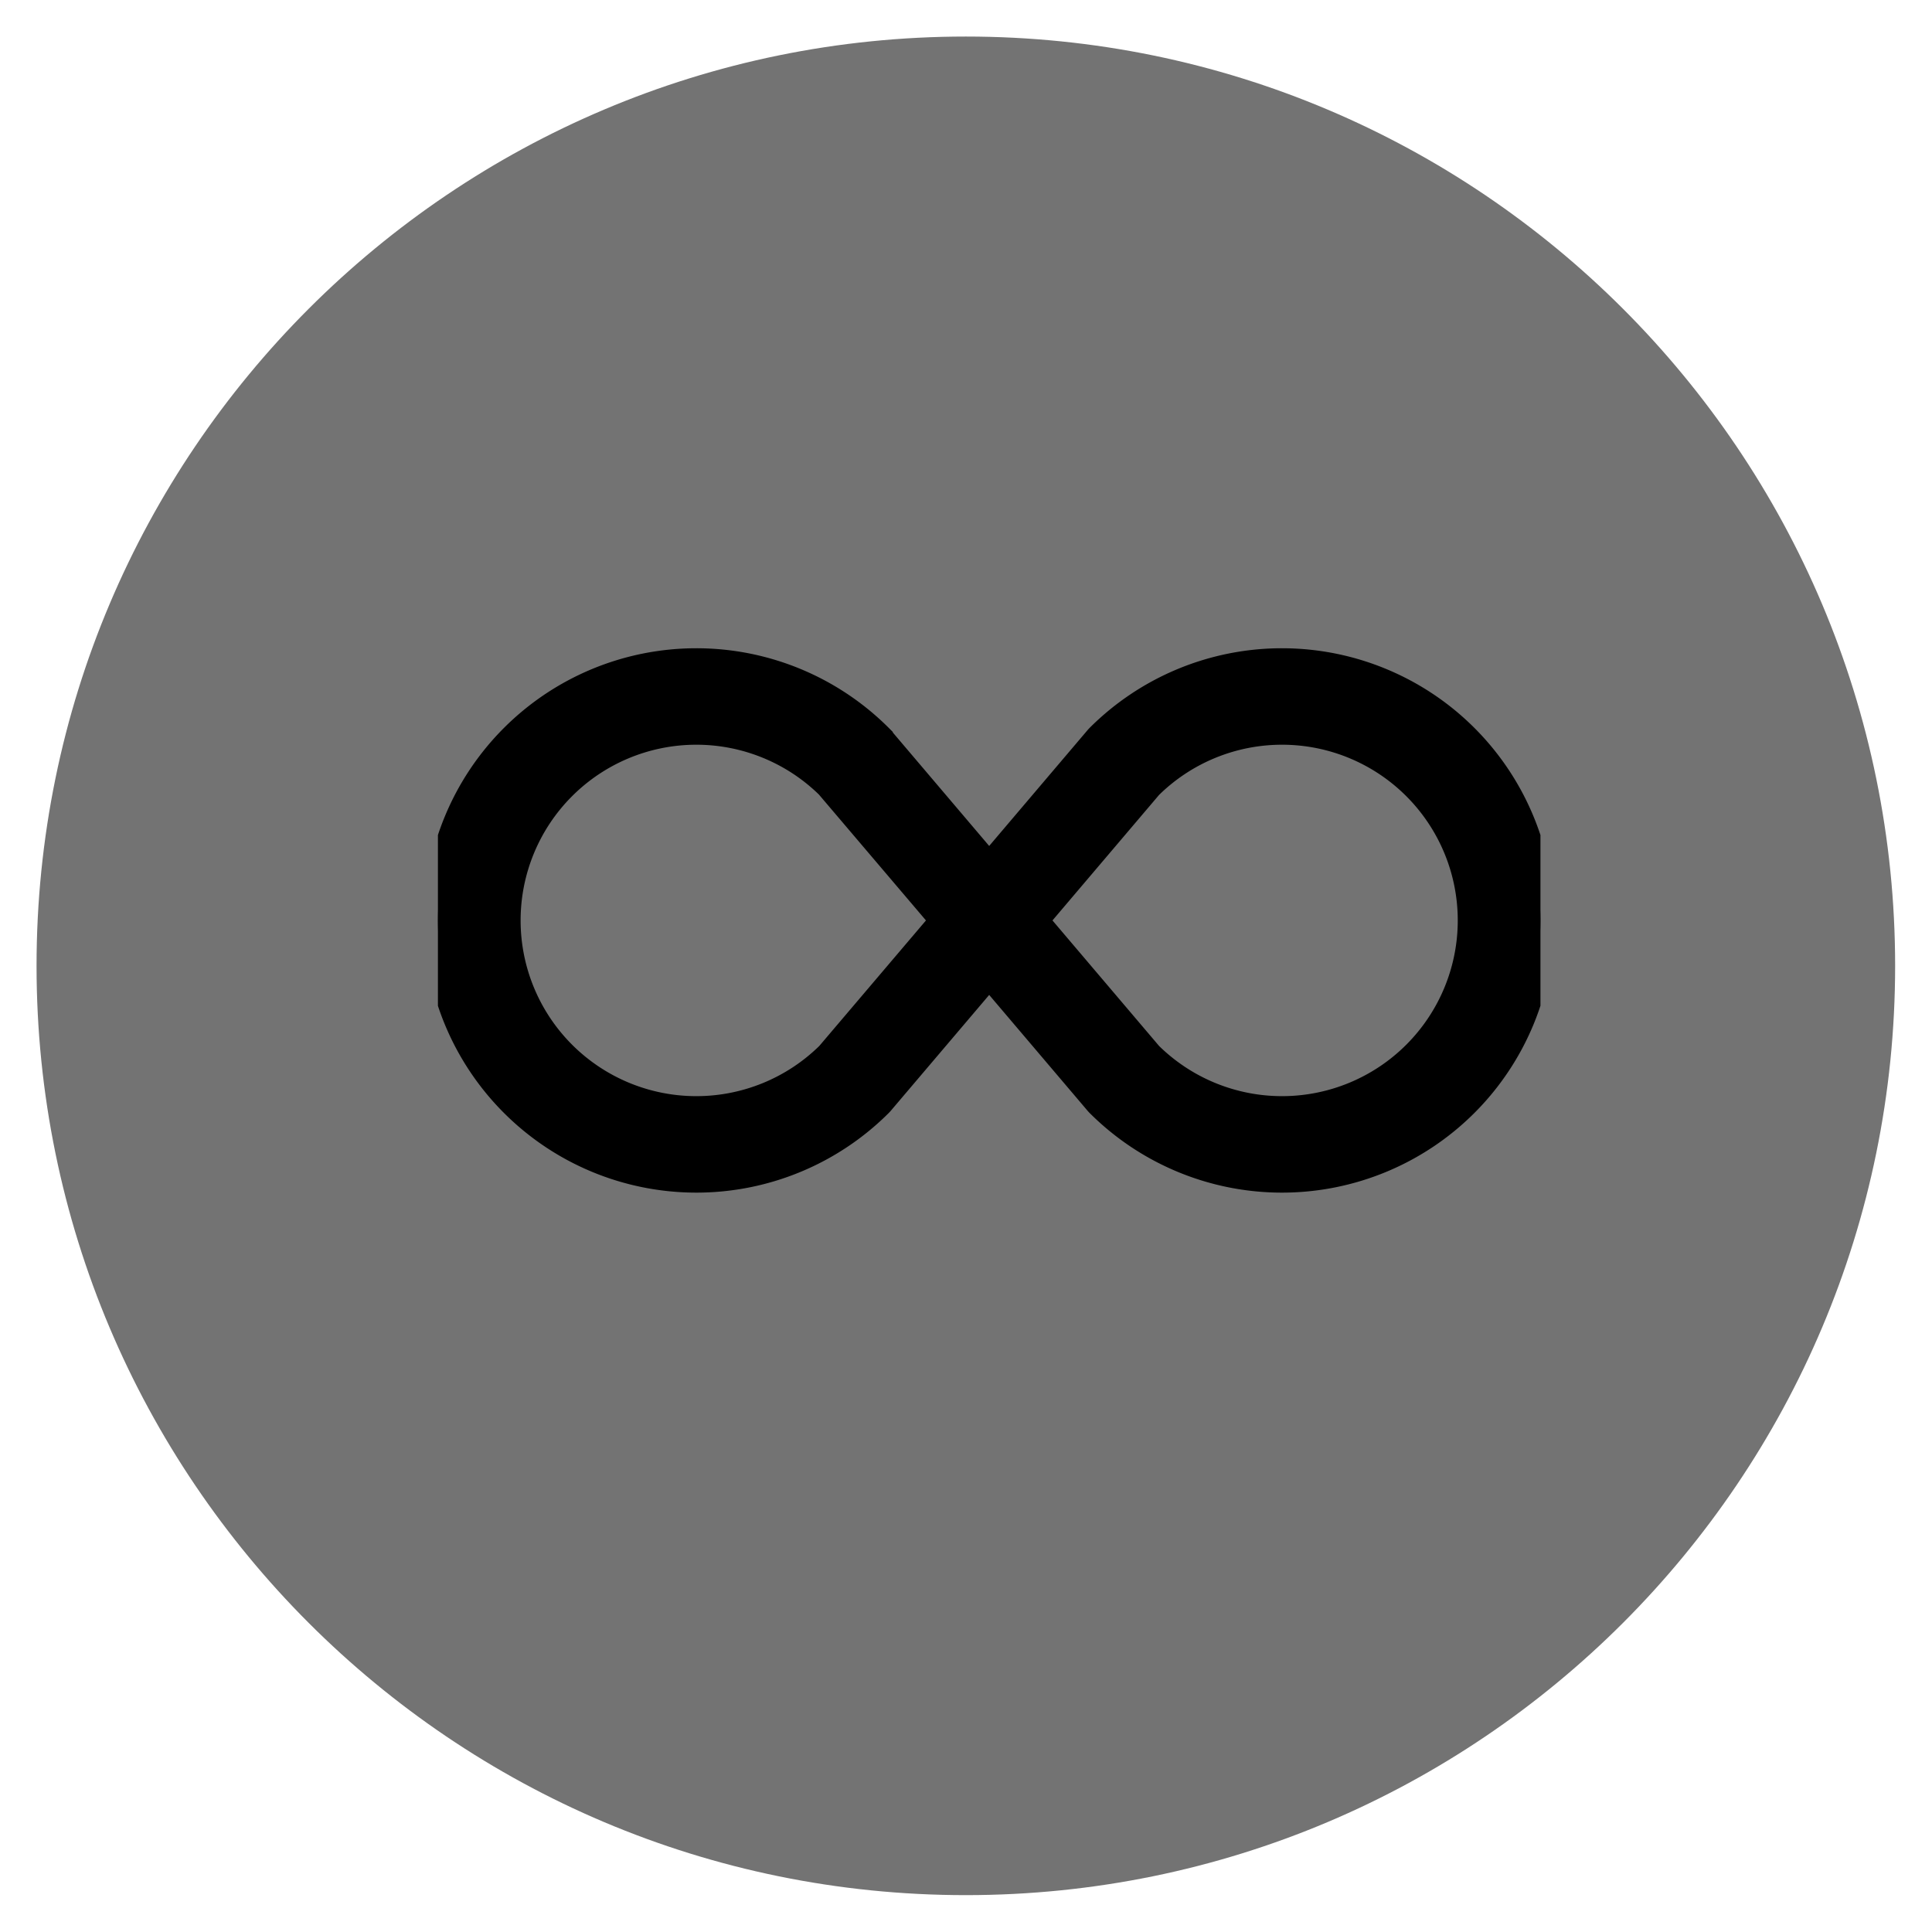 <?xml version="1.0" standalone="no"?>
        <!DOCTYPE svg PUBLIC "-//W3C//DTD SVG 1.1//EN" 
        "http://www.w3.org/Graphics/SVG/1.1/DTD/svg11.dtd"><svg id="changeColor" fill="#DC7633" xmlns="http://www.w3.org/2000/svg" xmlns:xlink="http://www.w3.org/1999/xlink" width="147" zoomAndPan="magnify" viewBox="0 0 375 375" height="147" preserveAspectRatio="xMidYMid meet" version="1.0"><defs><path id="pathAttribute" d="M 7.094 7.094 L 367.844 7.094 L 367.844 367.844 L 7.094 367.844 Z M 7.094 7.094 " fill="#737373"></path></defs><g><path id="pathAttribute" d="M 187.469 7.094 C 87.852 7.094 7.094 87.852 7.094 187.469 C 7.094 287.086 87.852 367.844 187.469 367.844 C 287.086 367.844 367.844 287.086 367.844 187.469 C 367.844 87.852 287.086 7.094 187.469 7.094 " fill-opacity="1" fill-rule="nonzero" fill="#737373"></path></g><g id="inner-icon" transform="translate(85, 75)"> <svg xmlns="http://www.w3.org/2000/svg" width="214" height="214" fill="currentColor" class="bi bi-infinity" viewBox="0 0 16 16" id="IconChangeColor"> <path d="M5.68 5.792 7.345 7.75 5.681 9.708a2.75 2.75 0 1 1 0-3.916ZM8 6.978 6.416 5.113l-.014-.015a3.75 3.75 0 1 0 0 5.304l.014-.015L8 8.522l1.584 1.865.014.015a3.75 3.75 0 1 0 0-5.304l-.014.015L8 6.978Zm.656.772 1.663-1.958a2.75 2.75 0 1 1 0 3.916L8.656 7.75Z" id="mainIconPathAttribute" stroke-width="0.4" stroke="#000000" fill="#000000"></path> </svg> </g></svg>
